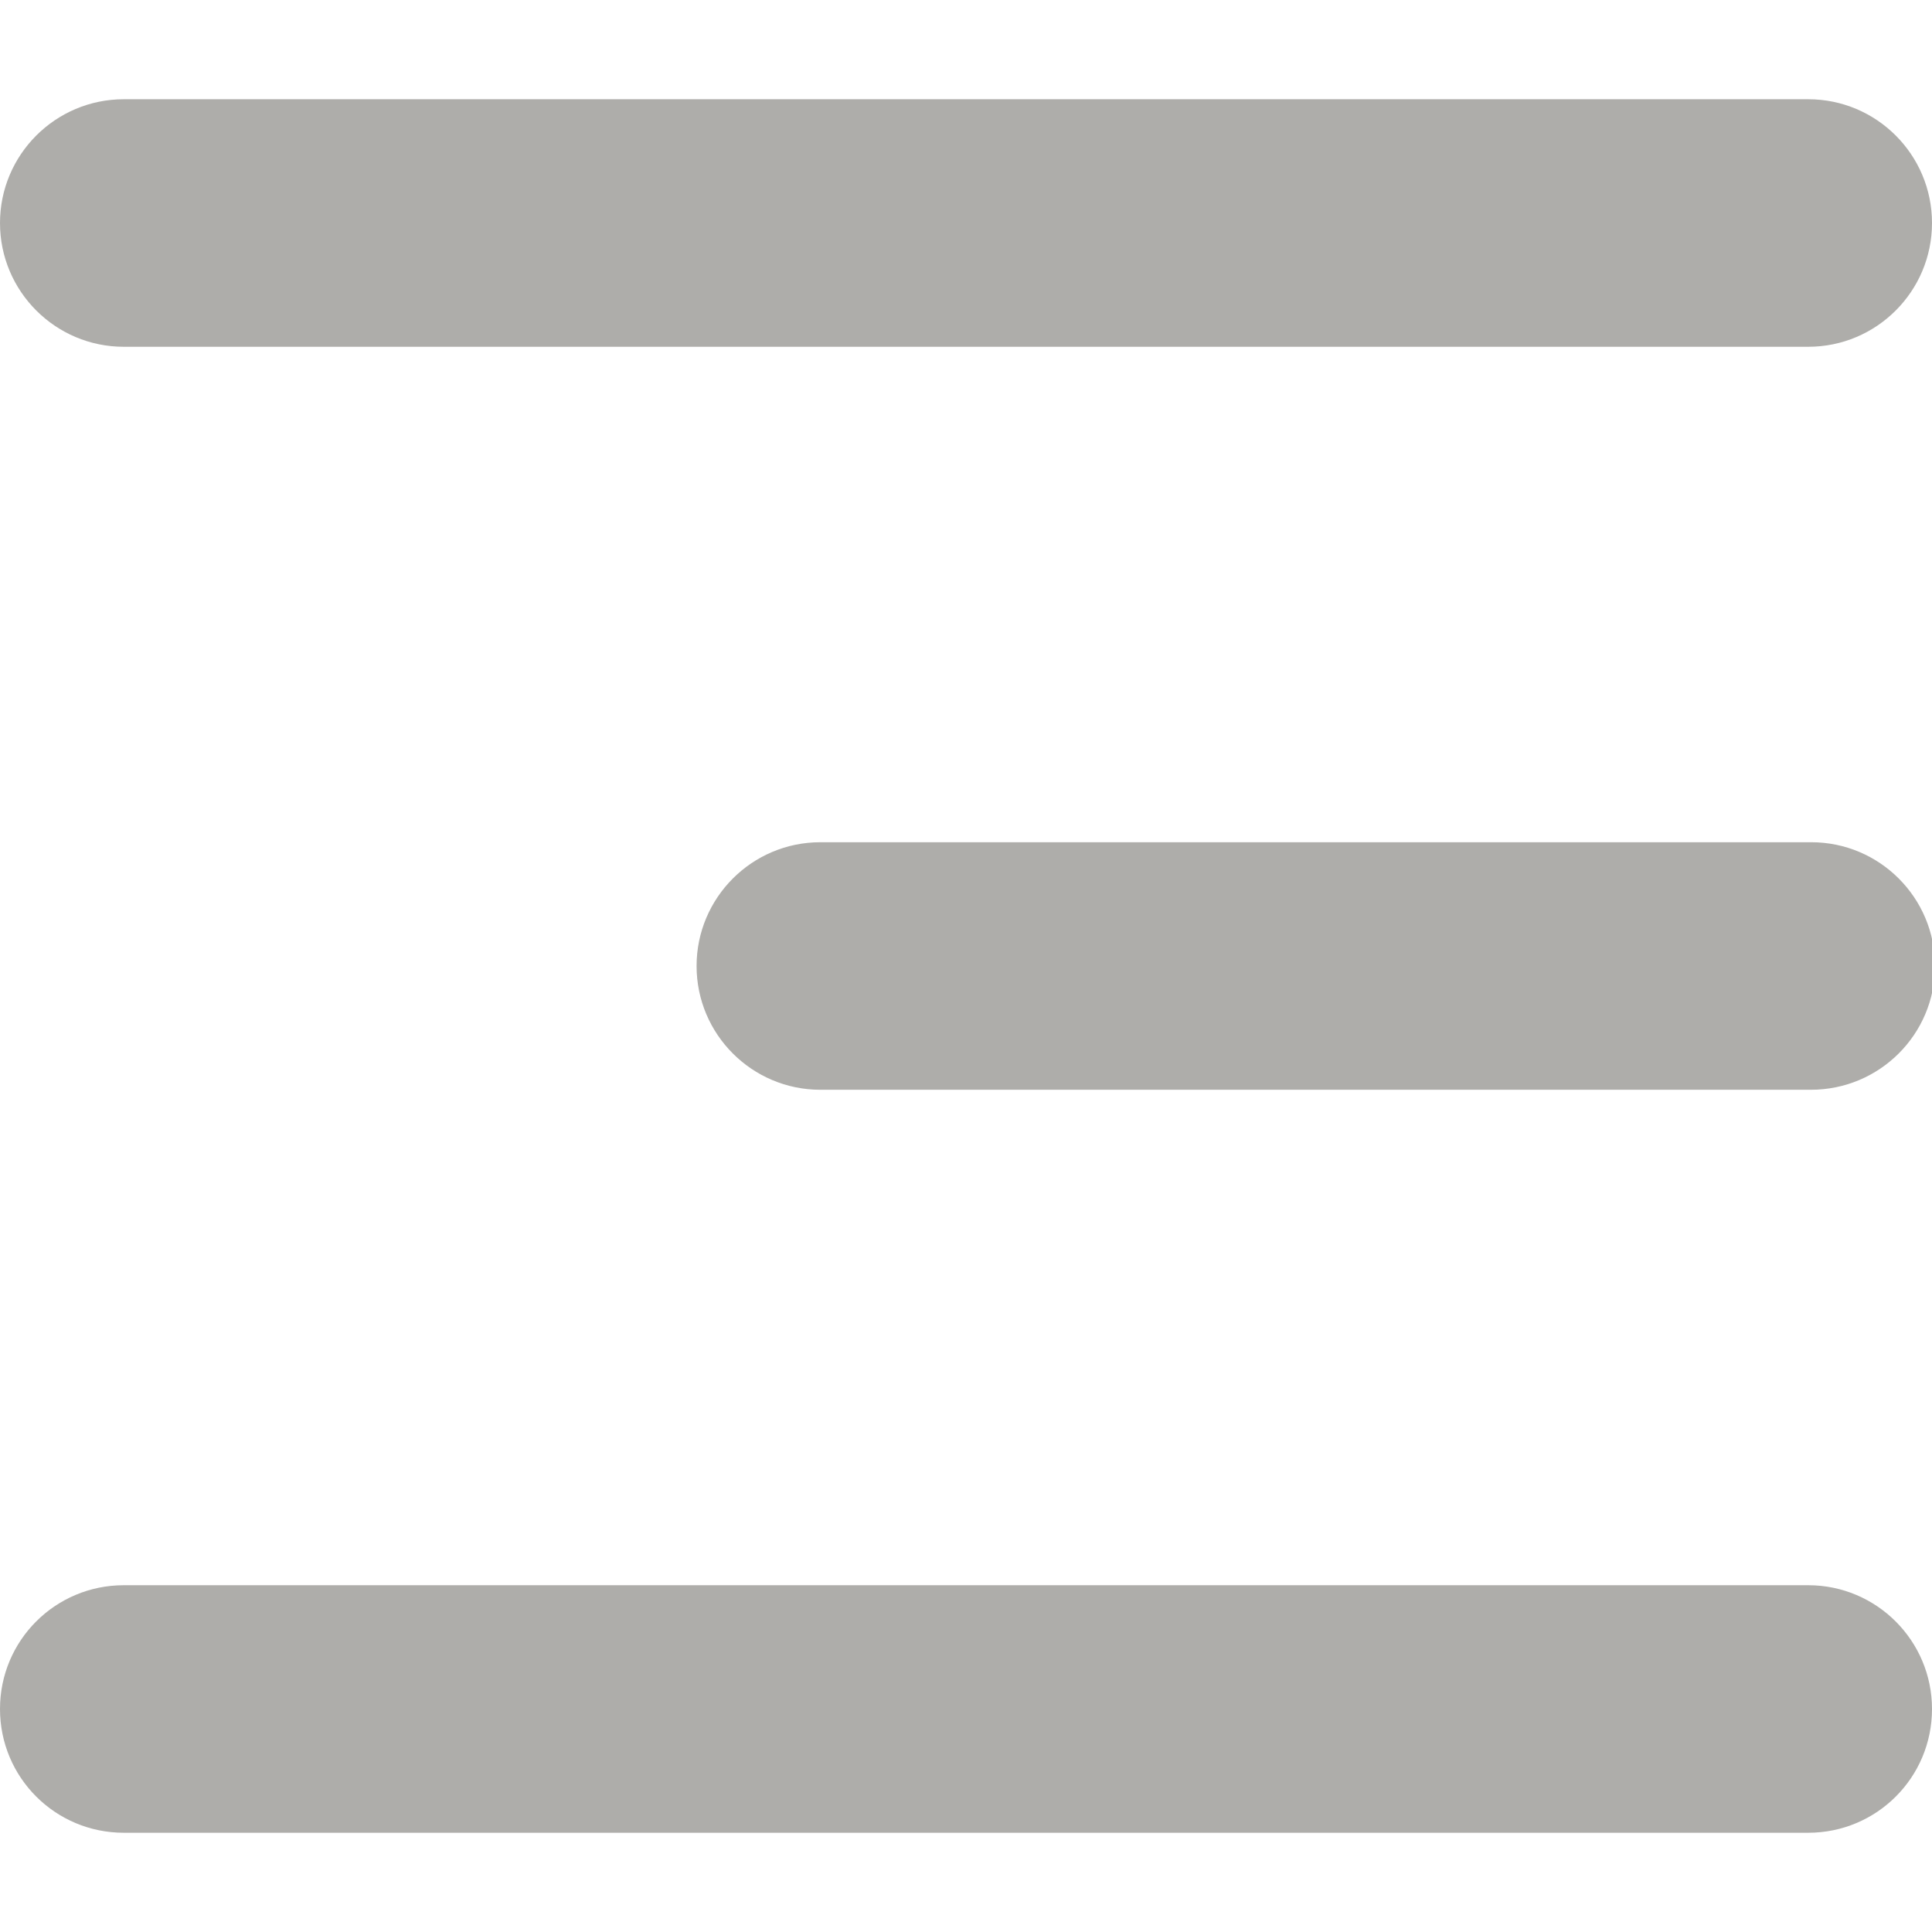 <?xml version="1.0" encoding="utf-8"?>
<!-- Generator: Adobe Illustrator 23.0.0, SVG Export Plug-In . SVG Version: 6.00 Build 0)  -->
<svg version="1.1" id="Capa_1" xmlns="http://www.w3.org/2000/svg" xmlns:xlink="http://www.w3.org/1999/xlink" x="0px" y="0px"
	 viewBox="0 0 512 512" style="enable-background:new 0 0 512 512;" xml:space="preserve">
<style type="text/css">
	.st0{fill:#AEADAA;}
</style>
<path class="st0" d="M479.2,91.9H32.8C14.7,91.9,0,77.2,0,59.1s14.7-32.8,32.8-32.8h446.4c18.1,0,32.8,14.7,32.8,32.8
	S497.3,91.9,479.2,91.9z"/>
<path class="st0" d="M479.9,288.8H217.4c-18.1,0-32.8-14.7-32.8-32.8s14.7-32.8,32.8-32.8h262.6c18.1,0,32.8,14.7,32.8,32.8
	S498.1,288.8,479.9,288.8z"/>
<path class="st0" d="M479.2,485.7H32.8C14.7,485.7,0,471.1,0,452.9s14.7-32.8,32.8-32.8h446.4c18.1,0,32.8,14.7,32.8,32.8
	C512,471.1,497.3,485.7,479.2,485.7z"/>
</svg>
